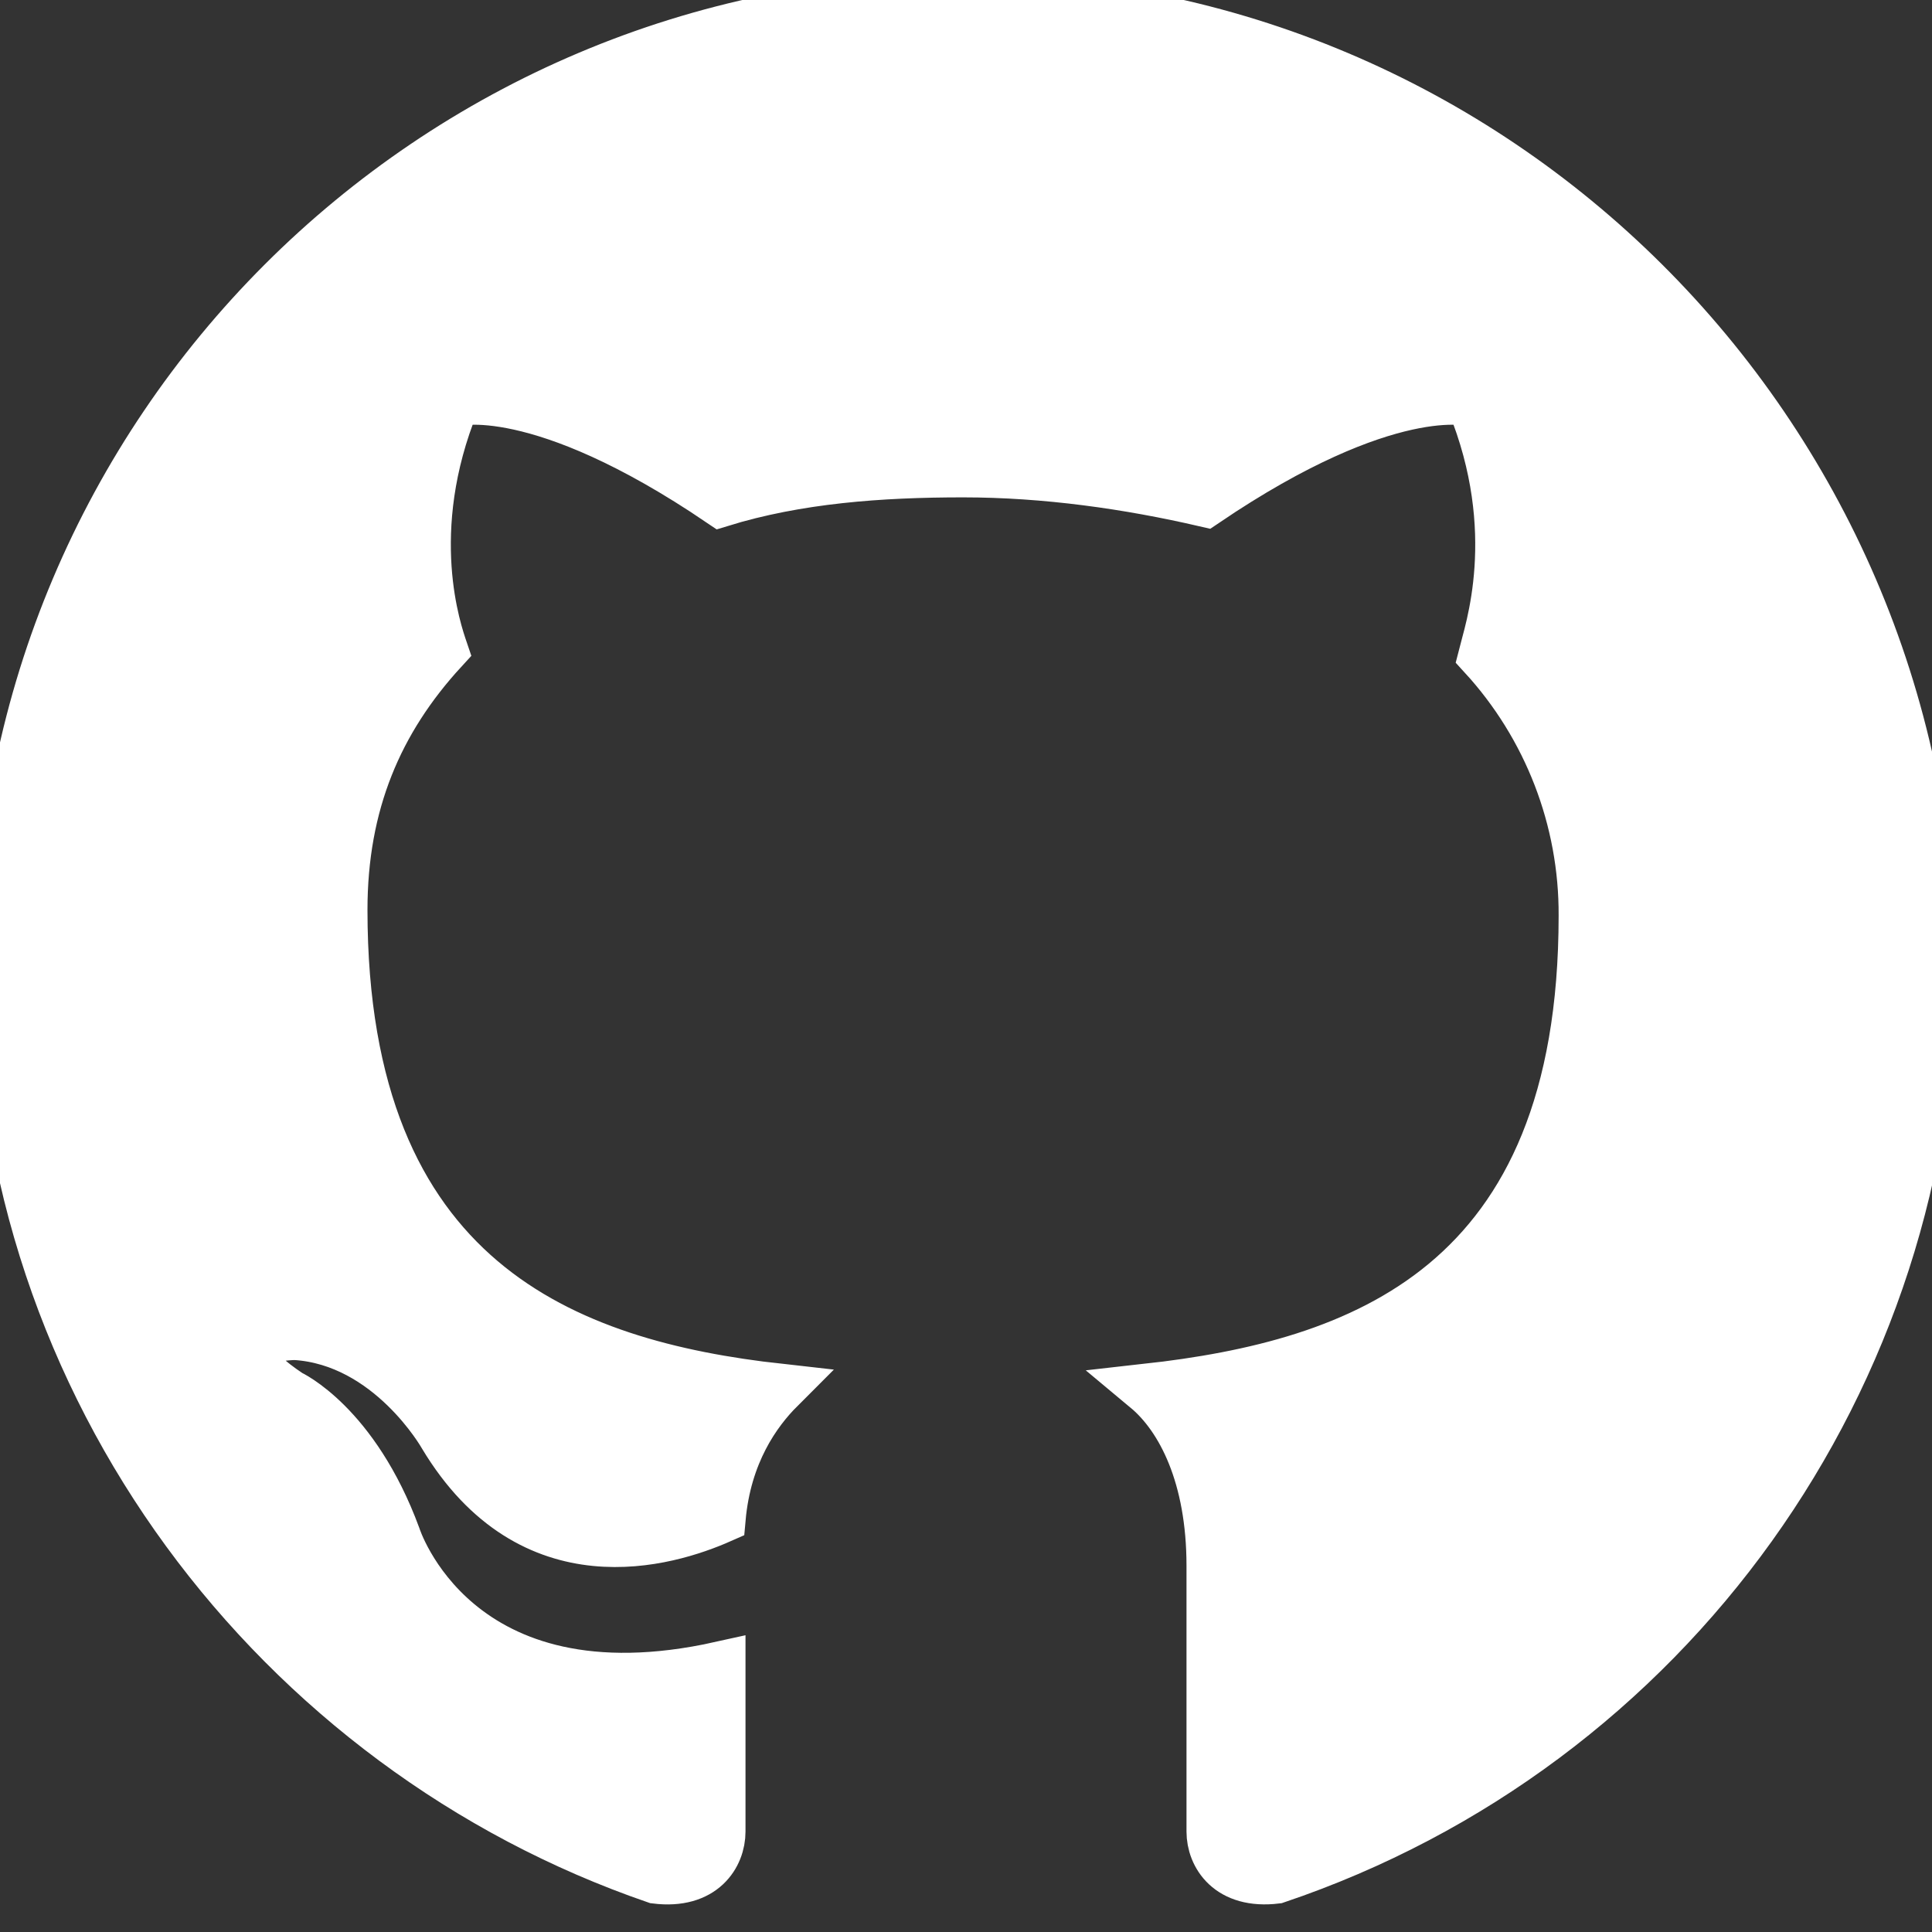 <svg xmlns:xlink="http://www.w3.org/1999/xlink" width="39" xmlns="http://www.w3.org/2000/svg" height="39" id="screenshot-87c702eb-fd65-8038-8002-0d5be722e270" viewBox="0 0 39 39" style="-webkit-print-color-adjust: exact;" fill="none" version="1.1"><rect x="0" y="0" width="39" height="39" fill="#333333" stroke="none"/><g id="shape-87c702eb-fd65-8038-8002-0d5be722e270" width="800px" height="800px" rx="0" ry="0" style="fill: rgb(0, 0, 0);"><g id="shape-87c702eb-fd65-8038-8002-0d5be723e34c" rx="0" ry="0" style="fill: rgb(0, 0, 0);"/><g id="shape-87c702eb-fd65-8038-8002-0d5be72402c4" rx="0" ry="0" style="fill: rgb(0, 0, 0);"/><g id="shape-87c702eb-fd65-8038-8002-0d5be72478a9" rx="0" ry="0" style="fill: rgb(0, 0, 0);"><g id="shape-87c702eb-fd65-8038-8002-0d5be727fc58"><g class="fills" id="fills-87c702eb-fd65-8038-8002-0d5be727fc58"><path fill-rule="evenodd" clip-rule="evenodd" rx="0" ry="0" d="M19.441,0.000C8.705,0.001,0.001,8.705,0.000,19.441C0.000,28.026,5.606,35.302,13.238,37.928C14.194,38.047,14.549,37.450,14.549,36.972L14.549,33.633C9.184,34.827,7.993,31.010,7.993,31.010C7.156,28.743,5.845,28.146,5.845,28.146C4.056,26.954,5.962,26.954,5.962,26.954C7.871,27.073,8.946,28.982,8.946,28.982C10.735,31.963,13.477,31.127,14.552,30.652C14.669,29.340,15.266,28.507,15.744,28.029C11.449,27.551,6.918,25.881,6.918,18.367C6.918,16.222,7.632,14.549,8.946,13.119C8.824,12.760,8.110,10.735,9.184,8.110C9.184,8.110,10.854,7.632,14.549,10.138C16.100,9.660,17.772,9.540,19.441,9.540C21.111,9.540,22.781,9.779,24.331,10.138C28.029,7.634,29.698,8.110,29.698,8.110C30.771,10.735,30.054,12.760,29.935,13.238C31.248,14.669,31.973,16.544,31.963,18.486C31.963,26.001,27.429,27.551,23.139,28.029C23.853,28.624,24.451,29.815,24.451,31.605L24.451,36.972C24.451,37.450,24.806,38.044,25.762,37.928C33.690,35.252,39.020,27.809,39.000,19.441C38.881,8.707,30.176,0.000,19.441,0.000ZZ" style="fill: rgb(255, 255, 255);"/></g><g id="strokes-87c702eb-fd65-8038-8002-0d5be727fc58" class="strokes"><g class="stroke-shape"><path fill-rule="evenodd" clip-rule="evenodd" rx="0" ry="0" d="M19.441,0.000C8.705,0.001,0.001,8.705,0.000,19.441C0.000,28.026,5.606,35.302,13.238,37.928C14.194,38.047,14.549,37.450,14.549,36.972L14.549,33.633C9.184,34.827,7.993,31.010,7.993,31.010C7.156,28.743,5.845,28.146,5.845,28.146C4.056,26.954,5.962,26.954,5.962,26.954C7.871,27.073,8.946,28.982,8.946,28.982C10.735,31.963,13.477,31.127,14.552,30.652C14.669,29.340,15.266,28.507,15.744,28.029C11.449,27.551,6.918,25.881,6.918,18.367C6.918,16.222,7.632,14.549,8.946,13.119C8.824,12.760,8.110,10.735,9.184,8.110C9.184,8.110,10.854,7.632,14.549,10.138C16.100,9.660,17.772,9.540,19.441,9.540C21.111,9.540,22.781,9.779,24.331,10.138C28.029,7.634,29.698,8.110,29.698,8.110C30.771,10.735,30.054,12.760,29.935,13.238C31.248,14.669,31.973,16.544,31.963,18.486C31.963,26.001,27.429,27.551,23.139,28.029C23.853,28.624,24.451,29.815,24.451,31.605L24.451,36.972C24.451,37.450,24.806,38.044,25.762,37.928C33.690,35.252,39.020,27.809,39.000,19.441C38.881,8.707,30.176,0.000,19.441,0.000ZZ" style="fill: none; stroke-width: 1; stroke: rgb(255, 255, 255);"/></g></g></g></g></g></svg>